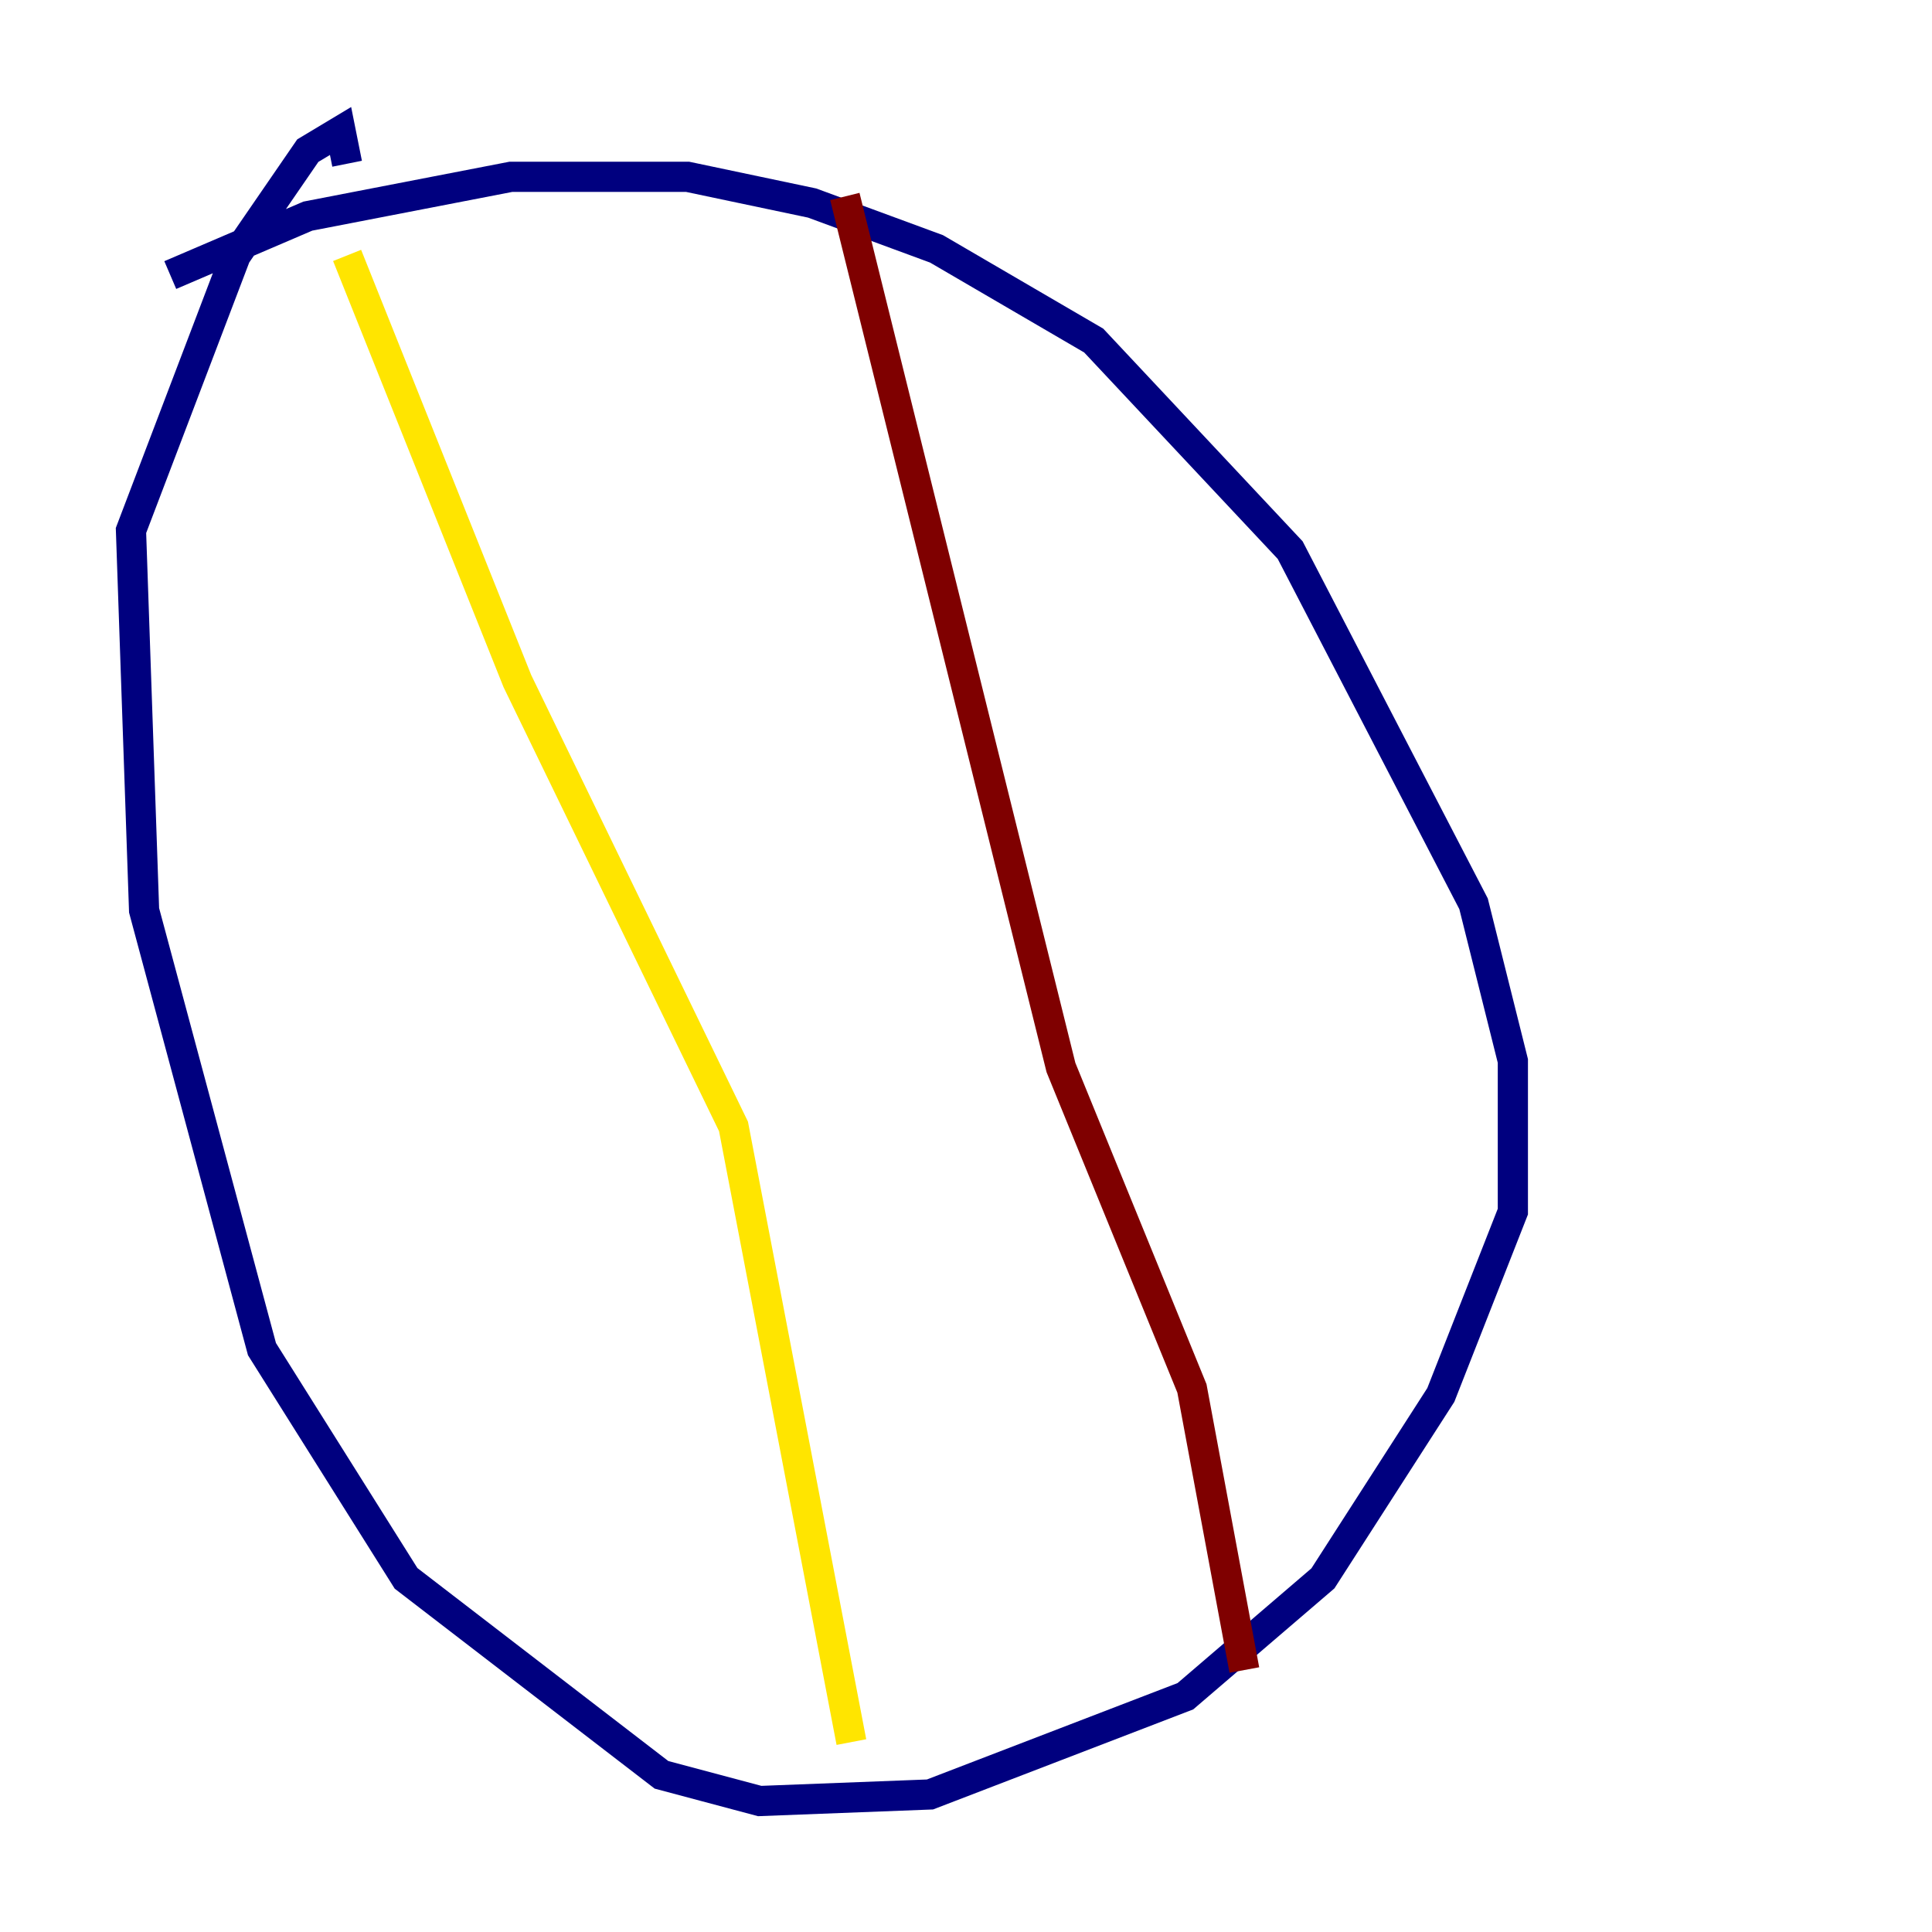 <?xml version="1.0" encoding="utf-8" ?>
<svg baseProfile="tiny" height="128" version="1.2" viewBox="0,0,128,128" width="128" xmlns="http://www.w3.org/2000/svg" xmlns:ev="http://www.w3.org/2001/xml-events" xmlns:xlink="http://www.w3.org/1999/xlink"><defs /><polyline fill="none" points="11.281,18.224 20.393,14.319 33.844,11.715 45.559,11.715 53.803,13.451 62.047,16.488 72.461,22.563 85.478,36.447 97.627,59.878 100.231,70.291 100.231,80.271 95.458,92.42 87.647,104.57 78.536,112.38 61.614,118.888 50.332,119.322 43.824,117.586 26.902,104.57 17.356,89.383 9.546,60.312 8.678,35.146 15.62,16.922 20.393,9.98 22.563,8.678 22.997,10.848" stroke="#00007f" stroke-width="2" /><polyline fill="none" points="22.997,16.922 22.997,16.922" stroke="#00d4ff" stroke-width="2" /><polyline fill="none" points="22.997,16.922 34.278,45.125 48.597,74.63 56.407,115.417" stroke="#ffe500" stroke-width="2" /><polyline fill="none" points="55.973,13.017 70.291,70.725 78.969,91.986 82.441,110.644" stroke="#7f0000" stroke-width="2" /></svg>